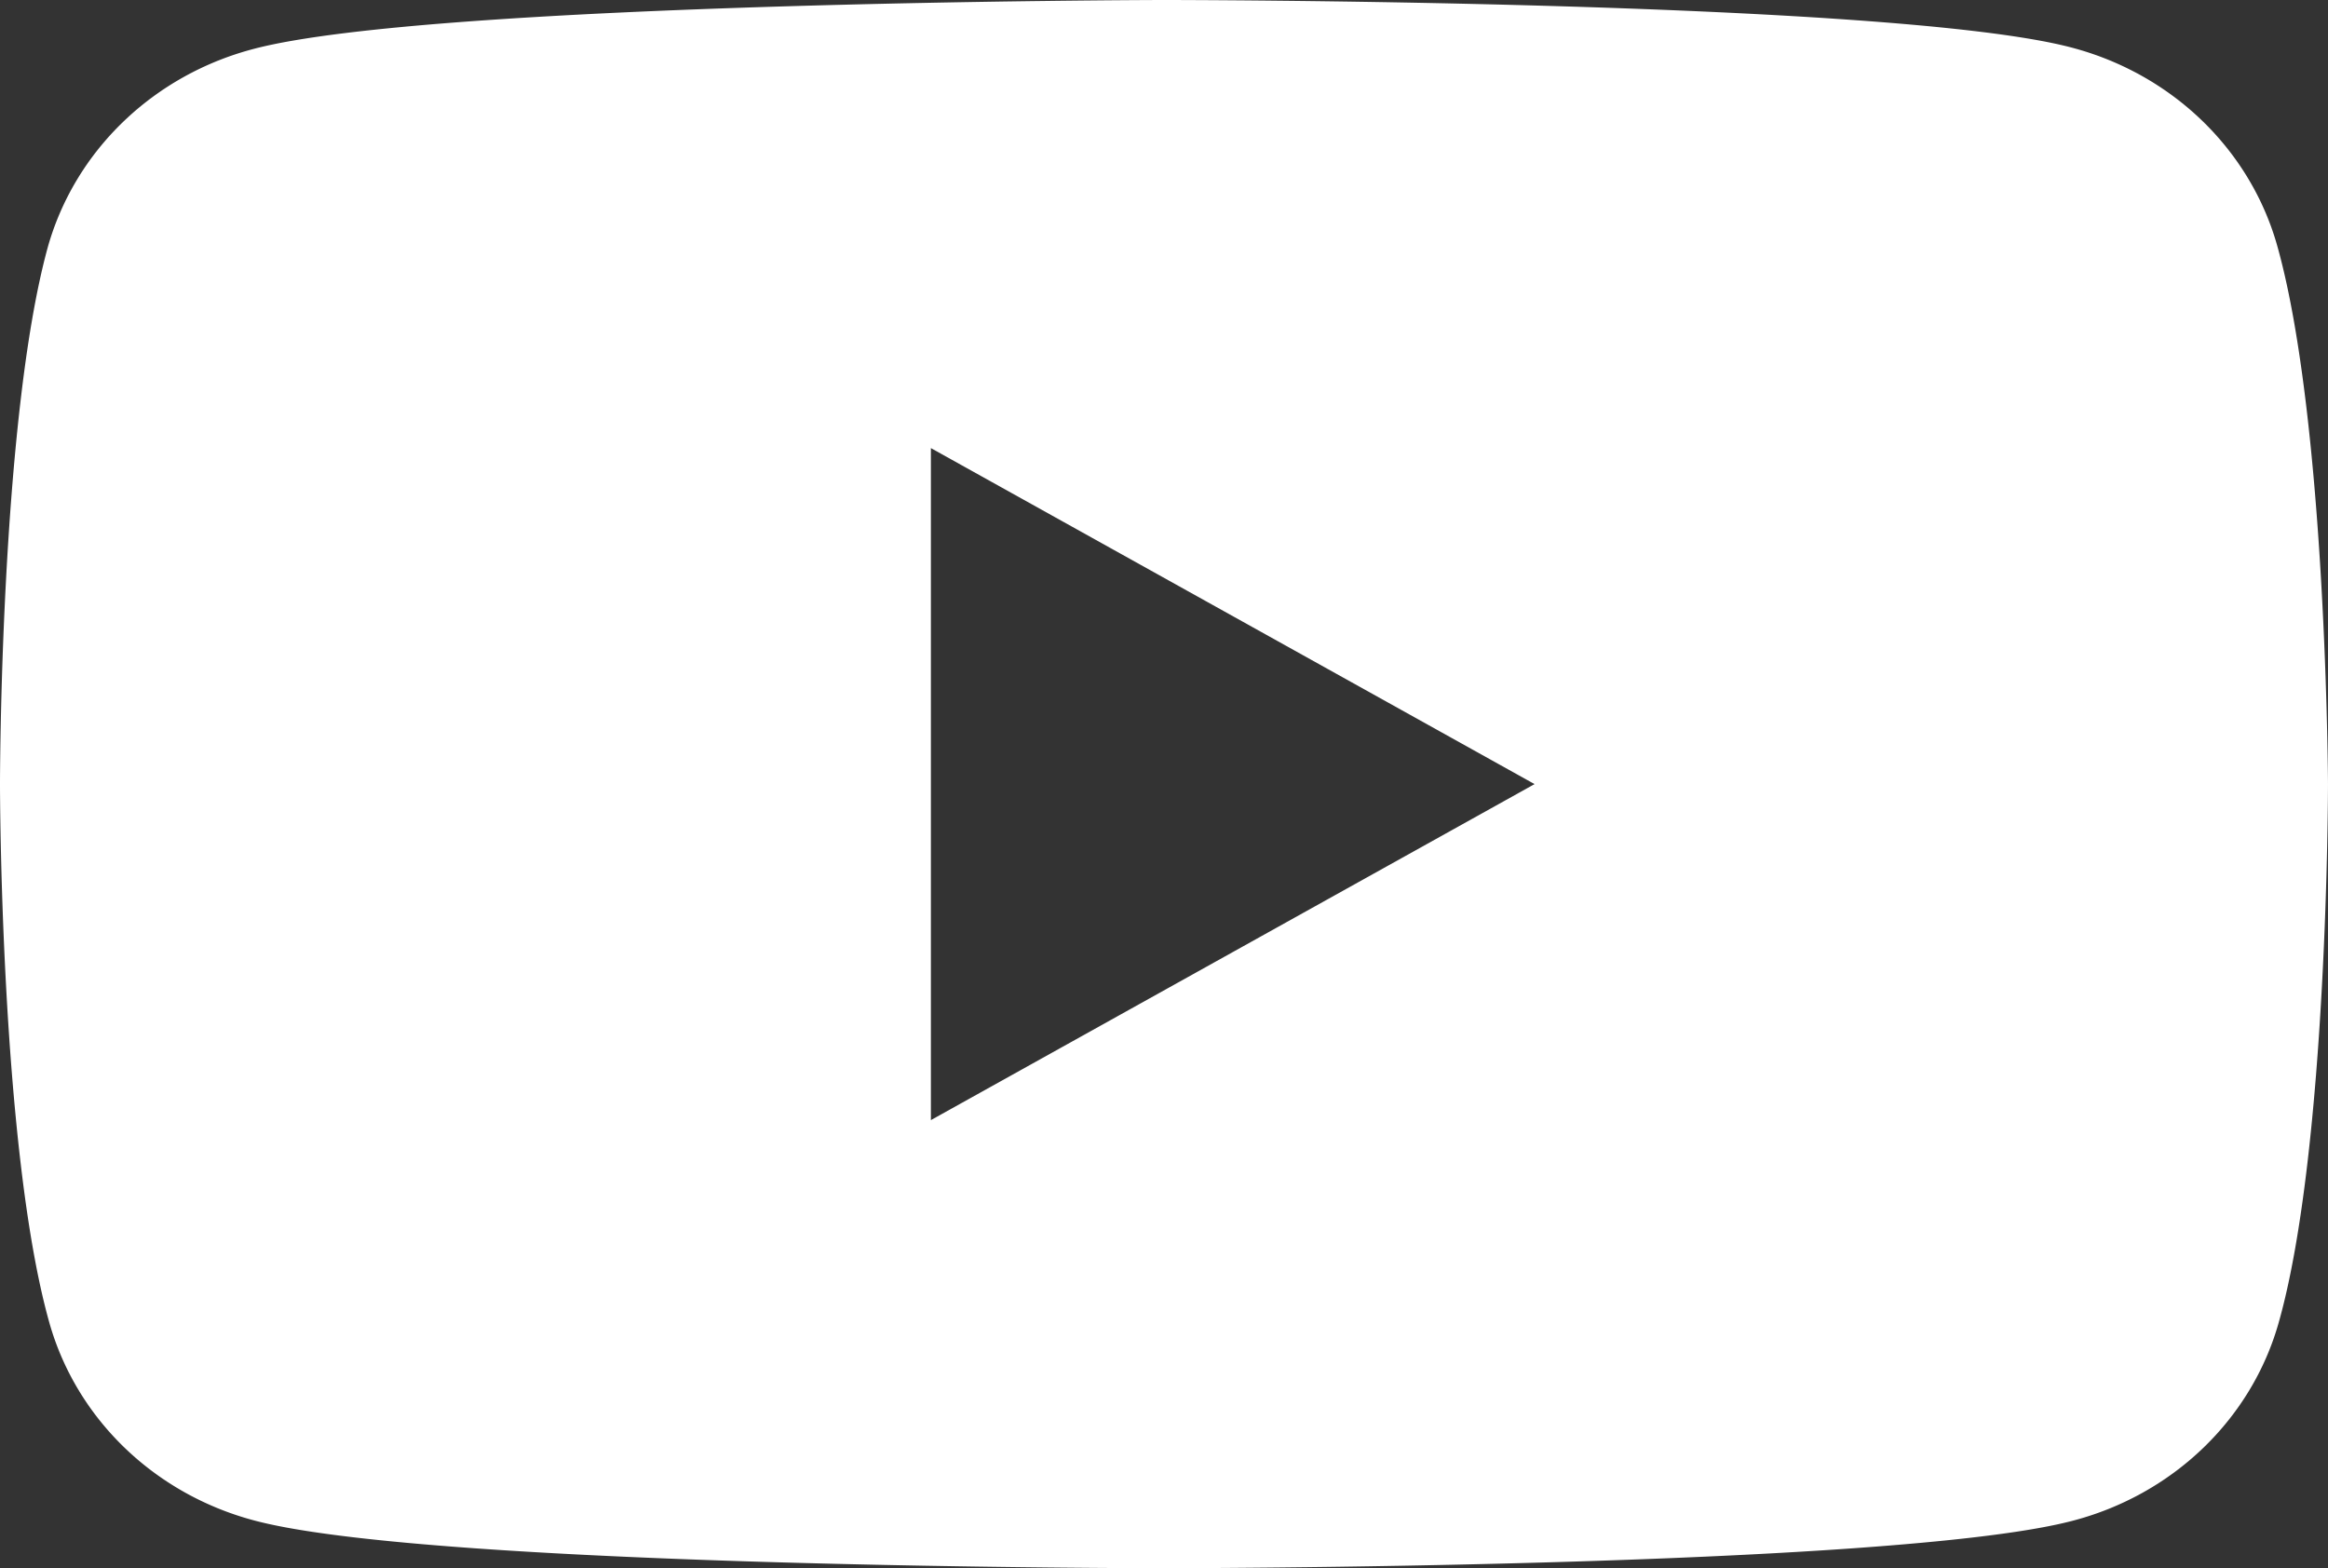 <?xml version="1.0" encoding="UTF-8" standalone="no"?>
<svg
   width="451.023"
   height="303.851"
   version="1.1"
   id="svg6"
   sodipodi:docname="youtube.svg"
   inkscape:version="1.3.2 (091e20e, 2023-11-25, custom)"
   xmlns:inkscape="http://www.inkscape.org/namespaces/inkscape"
   xmlns:sodipodi="http://sodipodi.sourceforge.net/DTD/sodipodi-0.dtd"
   xmlns="http://www.w3.org/2000/svg"
   xmlns:svg="http://www.w3.org/2000/svg"
   xmlns:rdf="http://www.w3.org/1999/02/22-rdf-syntax-ns#"
   xmlns:cc="http://creativecommons.org/ns#"
   xmlns:dc="http://purl.org/dc/elements/1.1/">
  <rect width="100%" height="100%" fill="#333333" stroke="none"/>
  <defs
     id="defs10" />
  <sodipodi:namedview
     pagecolor="#ffffff"
     bordercolor="#666666"
     borderopacity="1"
     objecttolerance="10"
     gridtolerance="10"
     guidetolerance="10"
     inkscape:pageopacity="0"
     inkscape:pageshadow="2"
     inkscape:window-width="1319"
     inkscape:window-height="880"
     id="namedview8"
     showgrid="false"
     inkscape:pagecheckerboard="true"
     inkscape:zoom="0.5303301"
     inkscape:cx="237.58787"
     inkscape:cy="194.21866"
     inkscape:current-layer="svg6"
     inkscape:showpageshadow="2"
     inkscape:deskcolor="#d1d1d1"
     inkscape:window-x="2037"
     inkscape:window-y="53"
     inkscape:window-maximized="0" />
  <path
     style="fill:#ffffff;fill-opacity:1;stroke-width:6.909"
     d="m 225.223,0 c 0,0 -140.979,0.267 -176.011,9.458 A 56.801,54.593 0 0 0 9.266,47.868 C -8.9099974e-4,81.538 0,151.925 0,151.925 c 0,0 -0.002,70.389 9.554,104.33 a 56.801,54.593 0 0 0 39.946,38.409 c 35.025,9.191 176.011,9.186 176.011,9.186 0,0 140.979,-0.002 176.011,-9.186 a 56.801,54.593 0 0 0 39.946,-38.393 c 9.549,-33.67 9.554,-104.346 9.554,-104.346 0,0 -0.279,-70.389 -9.842,-104.33 A 56.801,54.593 0 0 0 401.235,9.186 C 366.21,-0.005 225.223,0 225.223,0 Z m -44.875,86.821 116.957,65.104 -116.957,65.104 z"
     id="path2"
     inkscape:connector-curvature="0" />
</svg>
